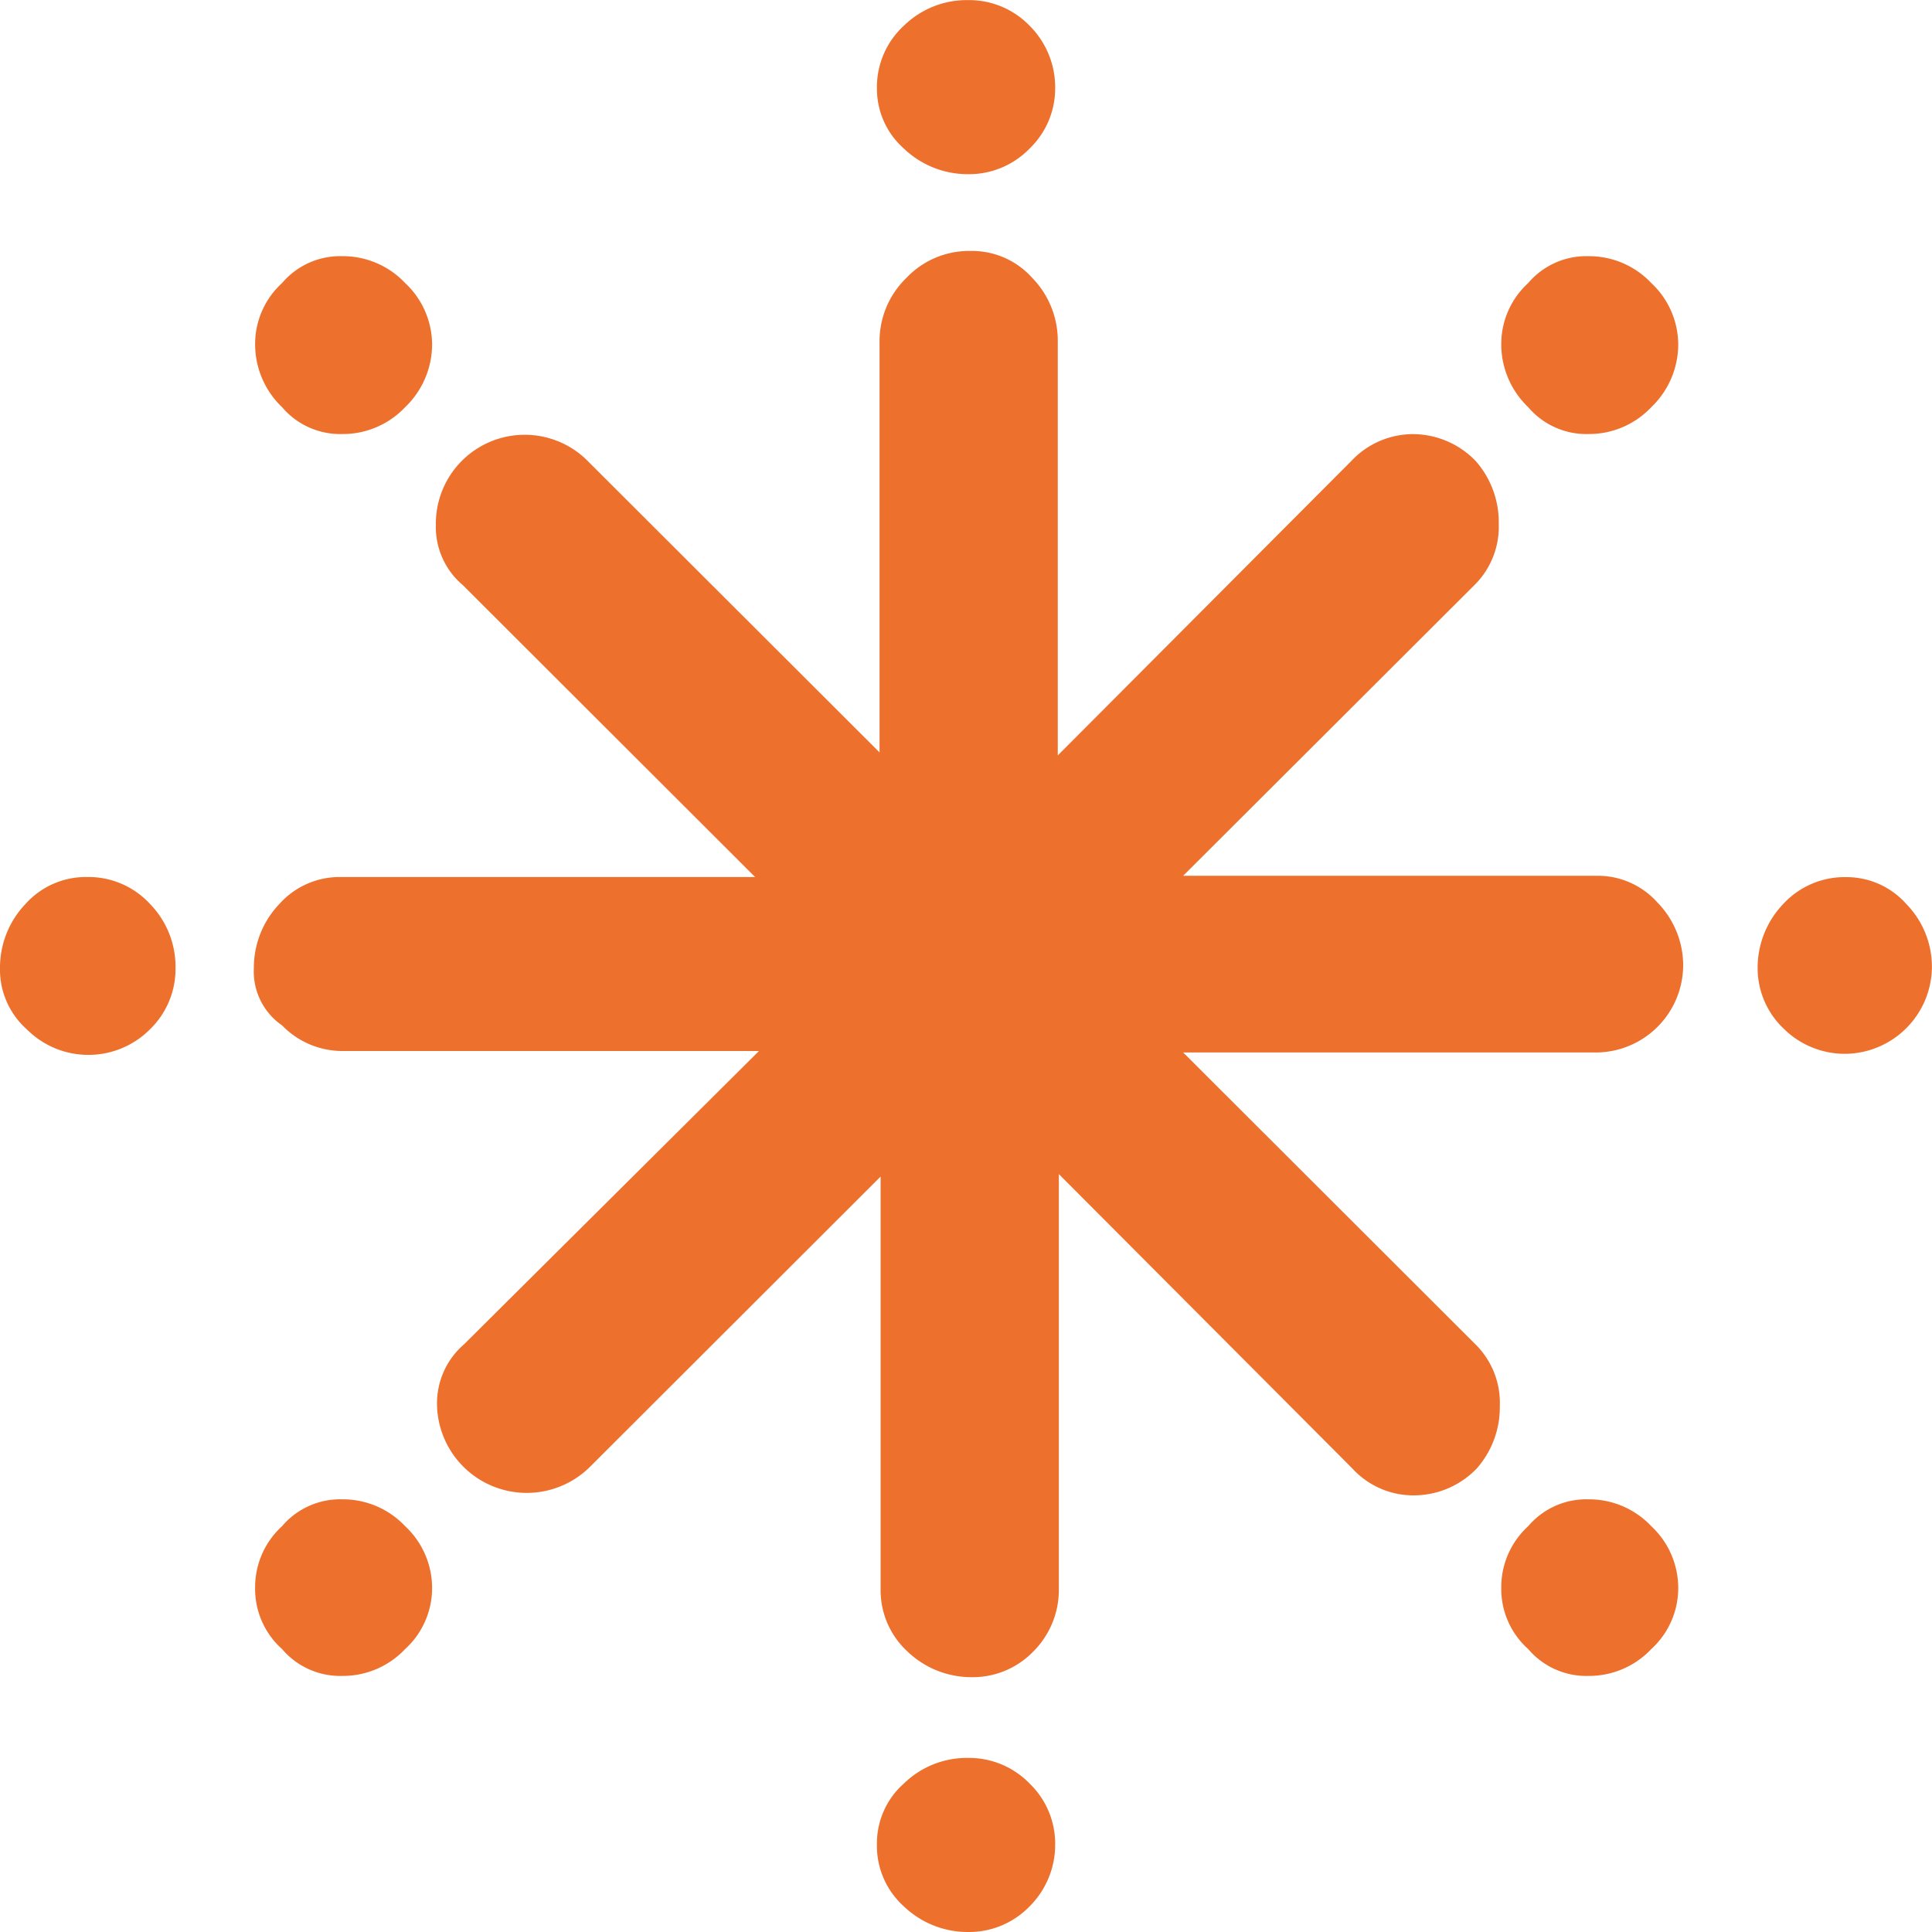 <svg xmlns="http://www.w3.org/2000/svg" width="20" height="20" viewBox="0 0 20 20"><path d="M8.952,18.24a.954.954,0,0,1,.265-.663.836.836,0,0,1,.637-.278.864.864,0,0,1,.65.278.931.931,0,0,1,.265.663.87.87,0,0,1-.265.636.9.9,0,0,1-1.274,0A.827.827,0,0,1,8.952,18.24Zm2.628,0a.954.954,0,0,1,.265-.663.836.836,0,0,1,.637-.278h4.287l-3.026-3.022a.787.787,0,0,1-.279-.623A.92.92,0,0,1,15.044,13l3.013,3.009V11.759a.911.911,0,0,1,.279-.663A.893.893,0,0,1,19,10.818a.836.836,0,0,1,.637.278.931.931,0,0,1,.265.663V16.04l3.039-3.048a.877.877,0,0,1,.637-.278.906.906,0,0,1,.65.278.958.958,0,0,1,.239.649.849.849,0,0,1-.239.623L21.2,17.286h4.287a.828.828,0,0,1,.624.278.931.931,0,0,1,.265.663.906.906,0,0,1-.889.888H21.2l3.039,3.035a.849.849,0,0,1,.239.623.958.958,0,0,1-.239.649.906.906,0,0,1-.65.278.856.856,0,0,1-.637-.278l-3.039-3.048v4.294a.9.9,0,0,1-.265.649.872.872,0,0,1-.637.265.956.956,0,0,1-.664-.265.862.862,0,0,1-.279-.649V20.4l-3.013,3.009a.929.929,0,0,1-1.579-.649.806.806,0,0,1,.279-.623L16.809,19.1h-4.3a.872.872,0,0,1-.637-.265A.678.678,0,0,1,11.58,18.24Zm.013,6.415a.854.854,0,0,1,.279-.636.789.789,0,0,1,.624-.278.885.885,0,0,1,.65.278.875.875,0,0,1,.279.636.854.854,0,0,1-.279.636.885.885,0,0,1-.65.278.789.789,0,0,1-.624-.278A.834.834,0,0,1,11.593,24.655Zm0-12.869a.854.854,0,0,1,.279-.636.789.789,0,0,1,.624-.278.885.885,0,0,1,.65.278.875.875,0,0,1,.279.636.9.9,0,0,1-.279.649.885.885,0,0,1-.65.278.789.789,0,0,1-.624-.278A.9.9,0,0,1,11.593,11.785Zm6.437,15.52a.826.826,0,0,1,.279-.623.933.933,0,0,1,.664-.265.872.872,0,0,1,.637.265.862.862,0,0,1,.265.623.9.9,0,0,1-.265.649.872.872,0,0,1-.637.265.956.956,0,0,1-.664-.265A.842.842,0,0,1,18.03,27.305Zm0-18.171a.862.862,0,0,1,.279-.649.933.933,0,0,1,.664-.265.872.872,0,0,1,.637.265.9.9,0,0,1,.265.649.862.862,0,0,1-.265.623.872.872,0,0,1-.637.265.956.956,0,0,1-.664-.265A.826.826,0,0,1,18.03,9.135Zm6.463,15.52a.854.854,0,0,1,.279-.636.789.789,0,0,1,.624-.278.885.885,0,0,1,.65.278.875.875,0,0,1,.279.636.854.854,0,0,1-.279.636.885.885,0,0,1-.65.278.789.789,0,0,1-.624-.278A.834.834,0,0,1,24.493,24.655Zm0-12.869a.854.854,0,0,1,.279-.636.789.789,0,0,1,.624-.278.885.885,0,0,1,.65.278.875.875,0,0,1,.279.636.9.9,0,0,1-.279.649.885.885,0,0,1-.65.278.789.789,0,0,1-.624-.278A.9.9,0,0,1,24.493,11.785Zm2.654,6.455a.954.954,0,0,1,.265-.663.864.864,0,0,1,.65-.278.828.828,0,0,1,.624.278.931.931,0,0,1,.265.663.906.906,0,0,1-.889.888.9.9,0,0,1-.65-.265A.862.862,0,0,1,27.147,18.24Z" transform="translate(-8.952 -8.22)" fill="#ed702d"/></svg>